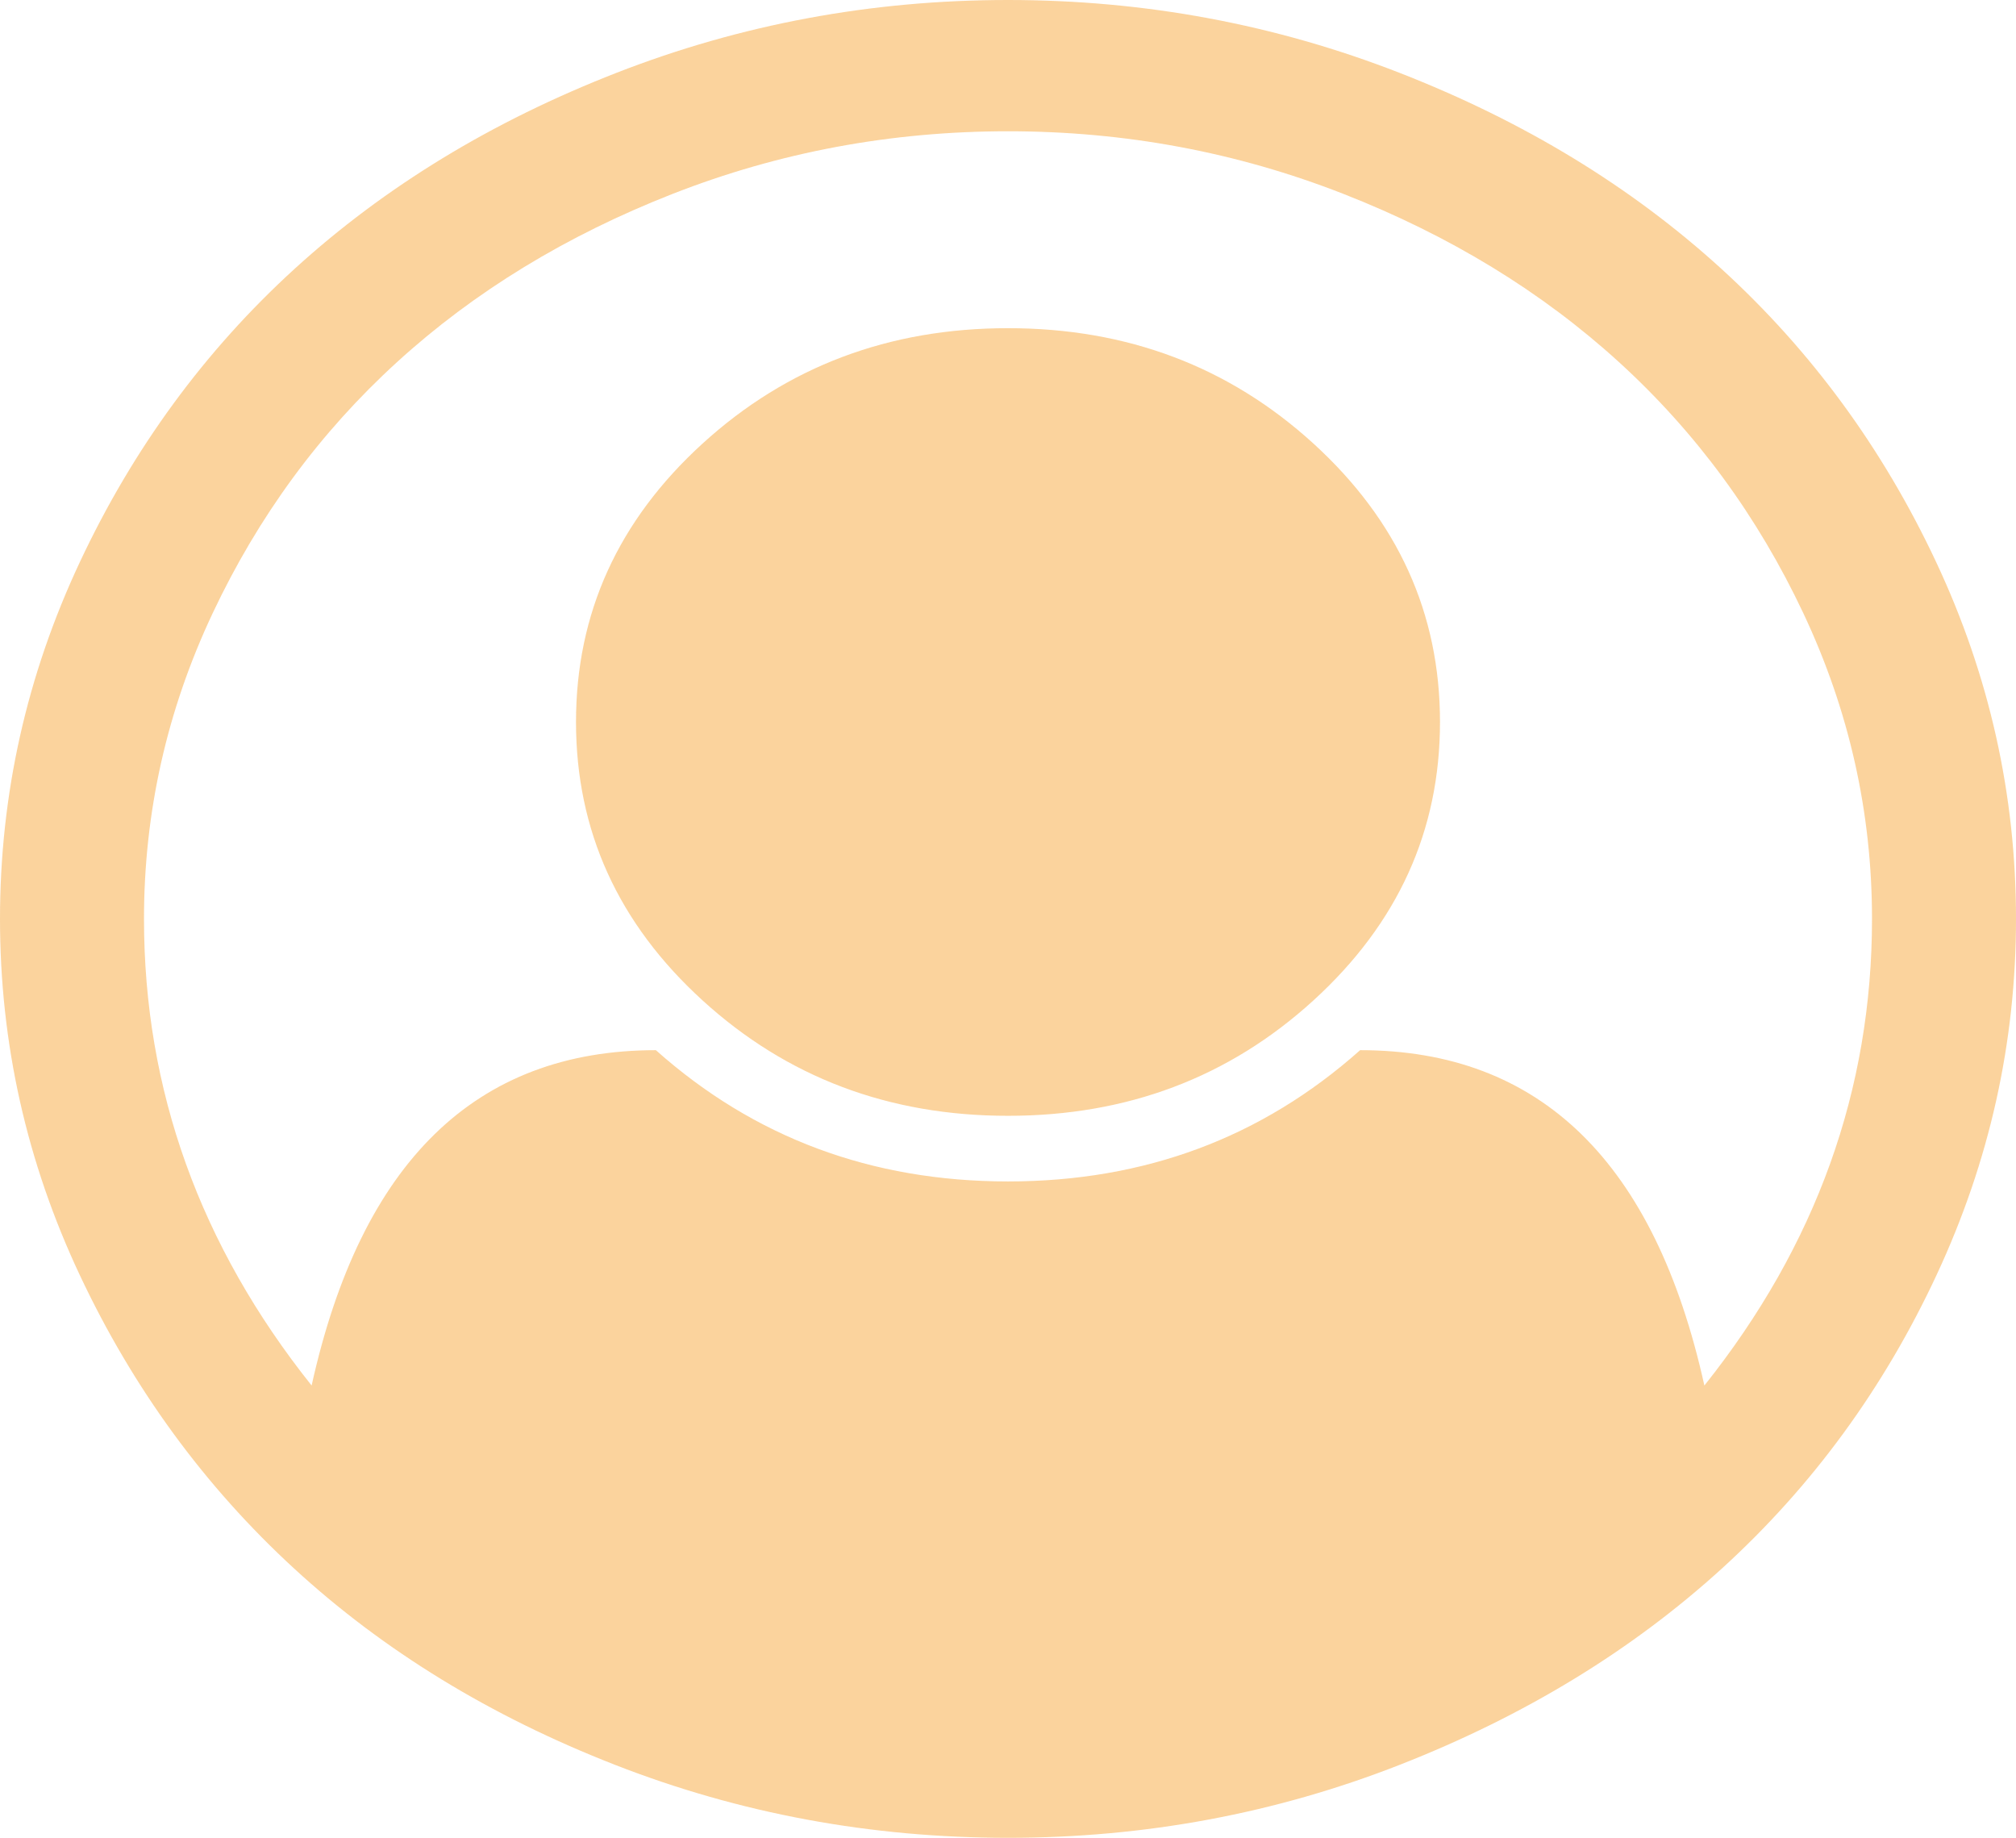 ﻿<?xml version="1.0" encoding="utf-8"?>
<svg version="1.1" xmlns:xlink="http://www.w3.org/1999/xlink" width="113px" height="103px" xmlns="http://www.w3.org/2000/svg">
  <g transform="matrix(1 0 0 1 -245 -553 )">
    <path d="M 34.556 4.081  C 41.534 1.36  48.849 0  56.5 0  C 64.151 0  71.466 1.36  78.444 4.081  C 85.423 6.802  91.434 10.461  96.479 15.059  C 101.523 19.657  105.538 25.137  108.523 31.498  C 111.508 37.859  113 44.526  113 51.5  C 113 58.436  111.518 65.084  108.554 71.445  C 105.591 77.806  101.586 83.285  96.542 87.883  C 91.497 92.482  85.486 96.151  78.507 98.89  C 71.529 101.63  64.193 103  56.5 103  C 48.807 103  41.471 101.64  34.493 98.919  C 27.514 96.198  21.513 92.529  16.49 87.912  C 11.466 83.295  7.462 77.815  4.477 71.473  C 1.492 65.132  0 58.474  0 51.5  C 0 44.526  1.492 37.859  4.477 31.498  C 7.462 25.137  11.477 19.657  16.521 15.059  C 21.566 10.461  27.577 6.802  34.556 4.081  Z M 76.237 58.857  C 86.326 58.857  92.758 65.122  95.533 77.652  C 101.797 69.797  104.929 61.08  104.929 51.5  C 104.929 45.522  103.646 39.813  101.082 34.372  C 98.518 28.93  95.07 24.236  90.741 20.29  C 86.411 16.343  81.261 13.201  75.291 10.863  C 69.322 8.526  63.058 7.357  56.5 7.357  C 49.942 7.357  43.678 8.526  37.709 10.863  C 31.739 13.201  26.589 16.343  22.259 20.29  C 17.93 24.236  14.482 28.93  11.918 34.372  C 9.354 39.813  8.071 45.522  8.071 51.5  C 8.071 61.08  11.203 69.797  17.467 77.652  C 20.242 65.122  26.674 58.857  36.763 58.857  C 42.27 63.762  48.849 66.214  56.5 66.214  C 64.151 66.214  70.73 63.762  76.237 58.857  Z M 73.62 56.069  C 78.35 51.759  80.714 46.557  80.714 40.464  C 80.714 34.372  78.35 29.17  73.62 24.859  C 68.891 20.548  63.184 18.393  56.5 18.393  C 49.816 18.393  44.109 20.548  39.38 24.859  C 34.65 29.17  32.286 34.372  32.286 40.464  C 32.286 46.557  34.65 51.759  39.38 56.069  C 44.109 60.38  49.816 62.536  56.5 62.536  C 63.184 62.536  68.891 60.38  73.62 56.069  Z " fill-rule="nonzero" fill="#facd91" stroke="none" fill-opacity="0.886" transform="matrix(1 0 0 1 245 553 )" />
  </g>
</svg>